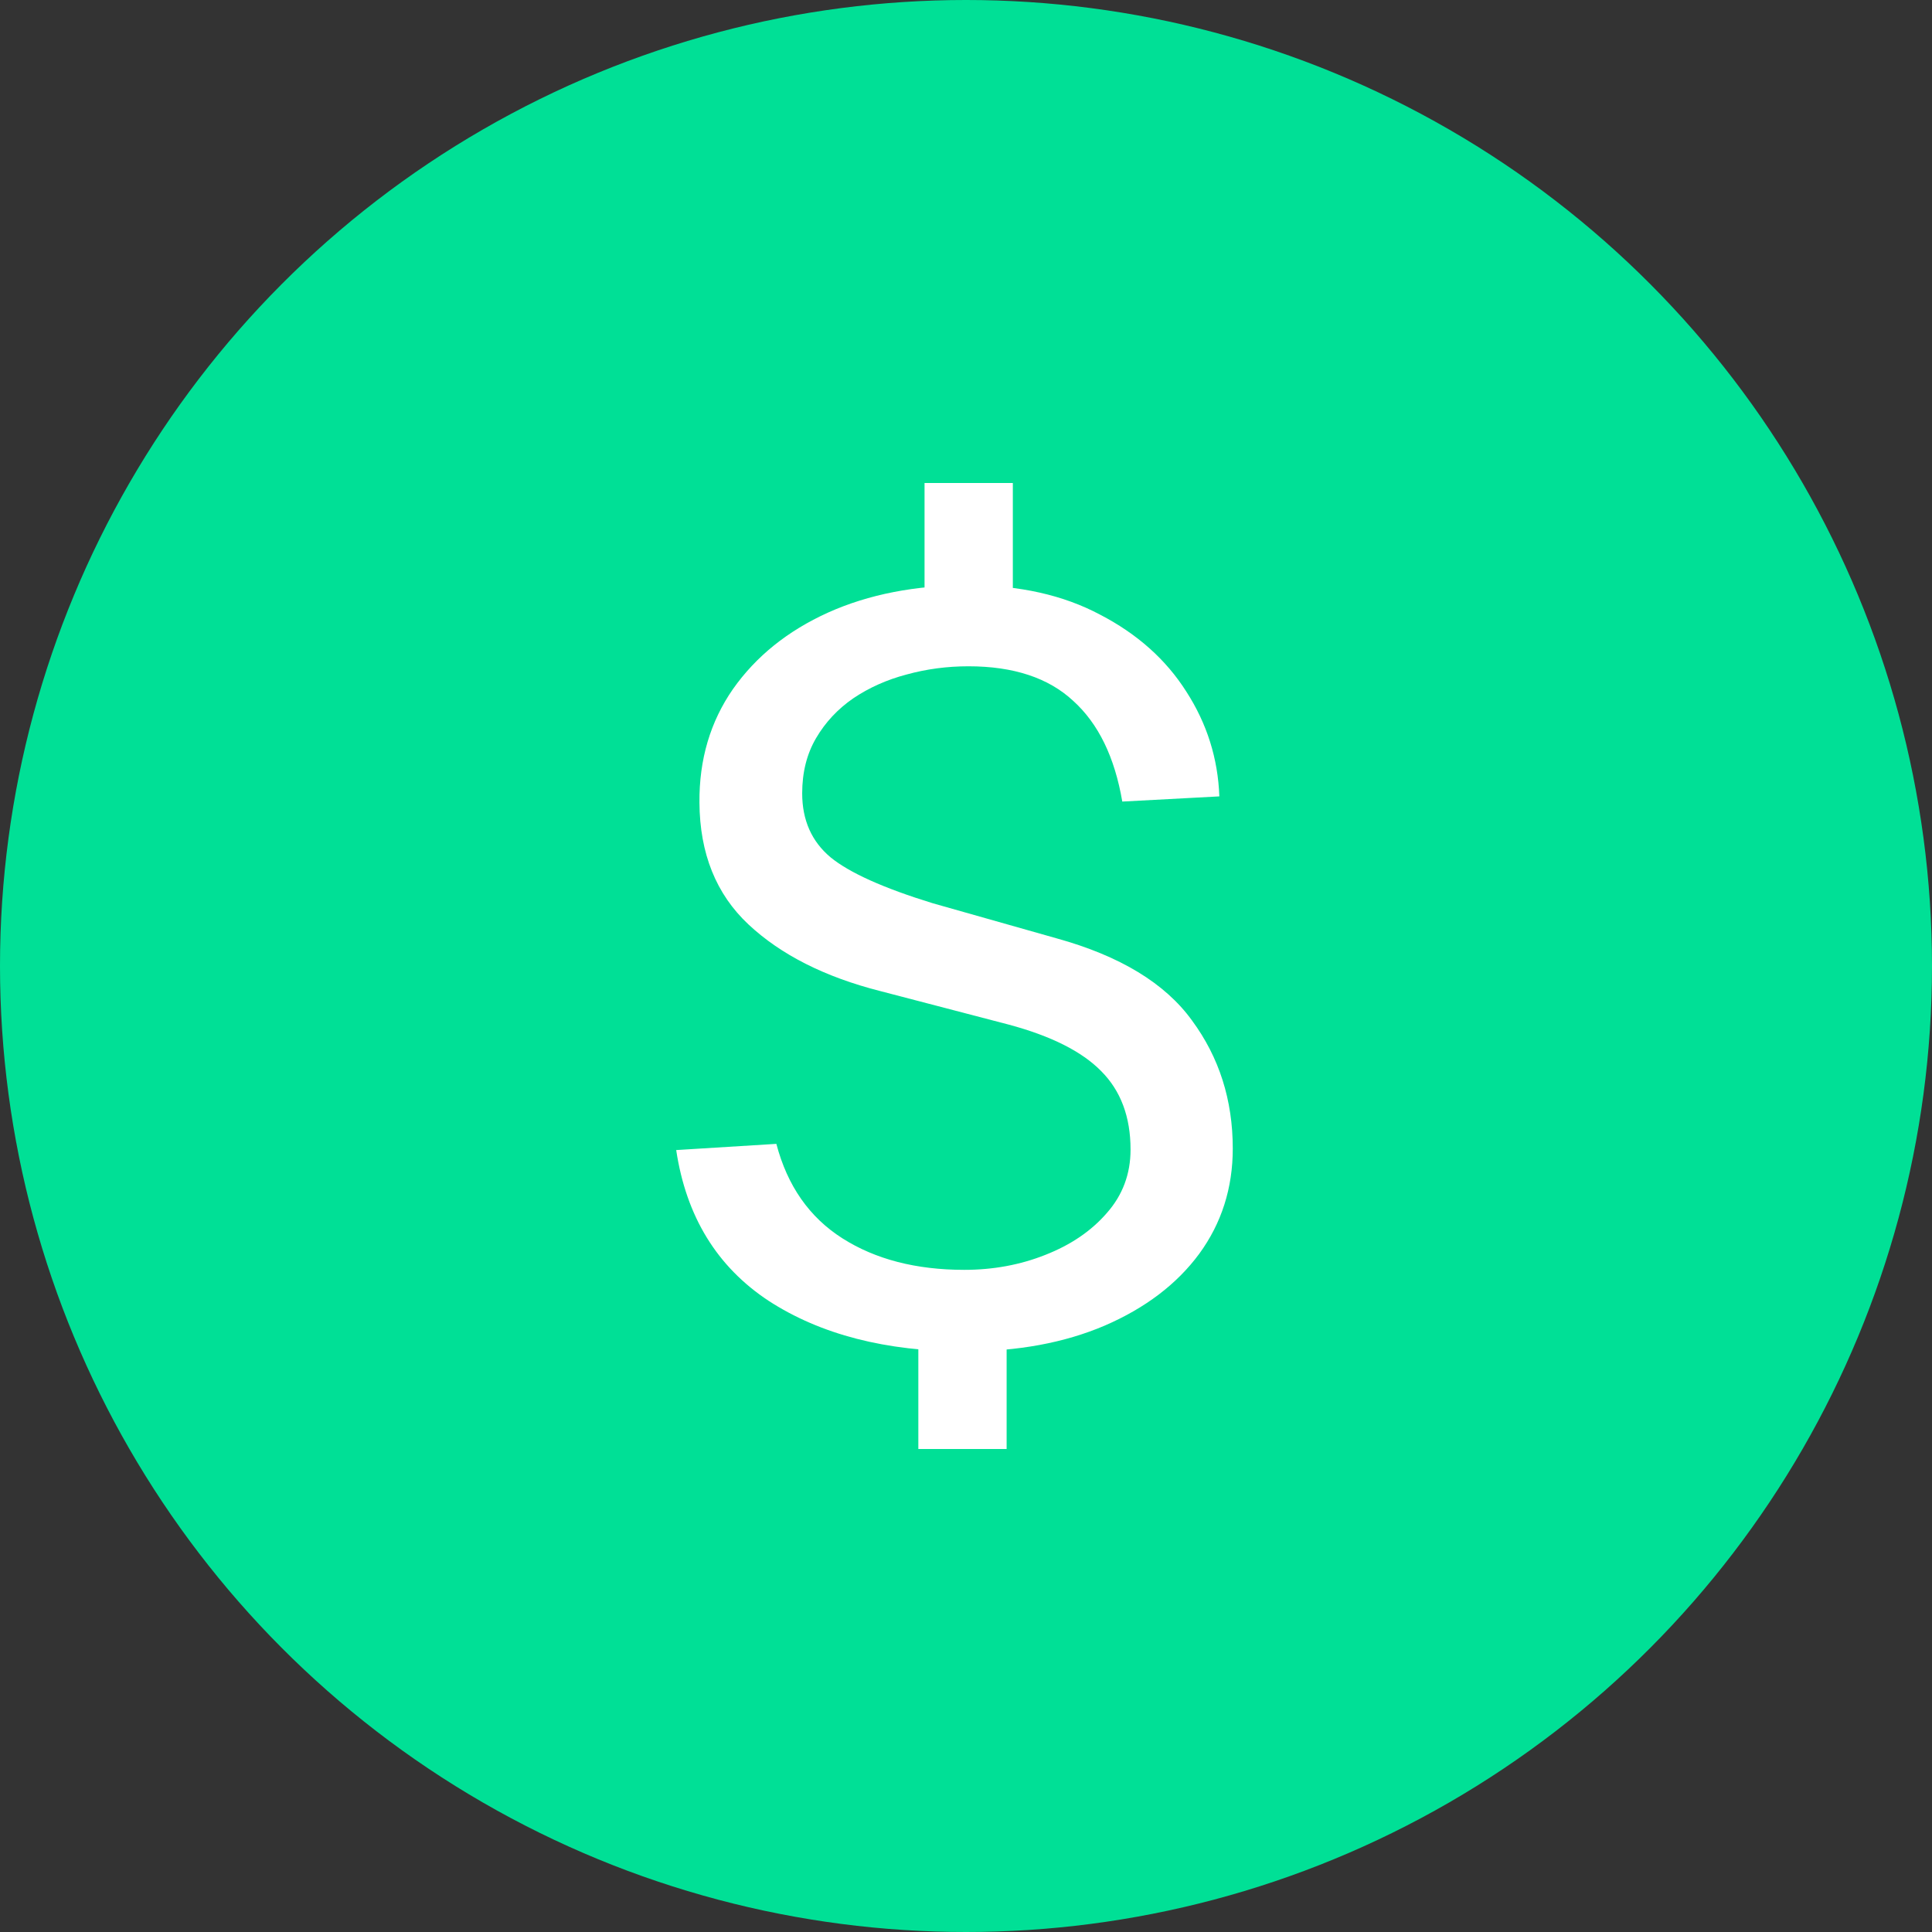 <svg width="40" height="40" viewBox="0 0 100 100" fill="none" xmlns="http://www.w3.org/2000/svg">
<rect x="0" y="0" width="100" height="100" fill="#333333" stroke="none"/>
<circle cx="50" cy="50" r="50" fill="#00E096"/>
<path d="M49.938 69.949C45.859 69.949 42.474 69.076 39.783 67.33C37.111 65.567 35.517 62.965 35 59.527L40.184 59.206C40.755 61.38 41.895 63.01 43.605 64.097C45.315 65.183 47.418 65.727 49.912 65.727C51.408 65.727 52.807 65.469 54.107 64.952C55.426 64.435 56.486 63.714 57.288 62.787C58.107 61.861 58.517 60.765 58.517 59.5C58.517 57.808 58.009 56.454 56.994 55.438C55.996 54.423 54.401 53.621 52.21 53.033L45.556 51.296C42.688 50.566 40.416 49.416 38.741 47.849C37.067 46.281 36.22 44.179 36.203 41.542C36.185 39.315 36.764 37.355 37.94 35.663C39.133 33.97 40.772 32.652 42.857 31.708C44.959 30.763 47.382 30.291 50.126 30.291C52.762 30.291 55.034 30.799 56.94 31.814C58.864 32.812 60.352 34.139 61.403 35.796C62.472 37.453 63.042 39.261 63.113 41.221L58.089 41.489C57.697 39.19 56.851 37.453 55.55 36.277C54.268 35.084 52.459 34.487 50.126 34.487C49.021 34.487 47.952 34.629 46.919 34.914C45.903 35.182 44.986 35.592 44.166 36.144C43.364 36.696 42.723 37.382 42.242 38.202C41.761 39.021 41.521 39.974 41.521 41.061C41.521 42.451 42.011 43.555 42.99 44.375C43.97 45.176 45.734 45.969 48.282 46.753L54.695 48.57C57.974 49.479 60.307 50.895 61.697 52.819C63.104 54.726 63.808 56.935 63.808 59.447C63.808 61.496 63.229 63.313 62.071 64.898C60.913 66.466 59.283 67.704 57.181 68.613C55.096 69.504 52.682 69.949 49.938 69.949ZM47.854 25H52.424V31.895H47.854V25ZM47.533 68.105H52.103V75H47.533V68.105Z" fill="white"/>
</svg>
